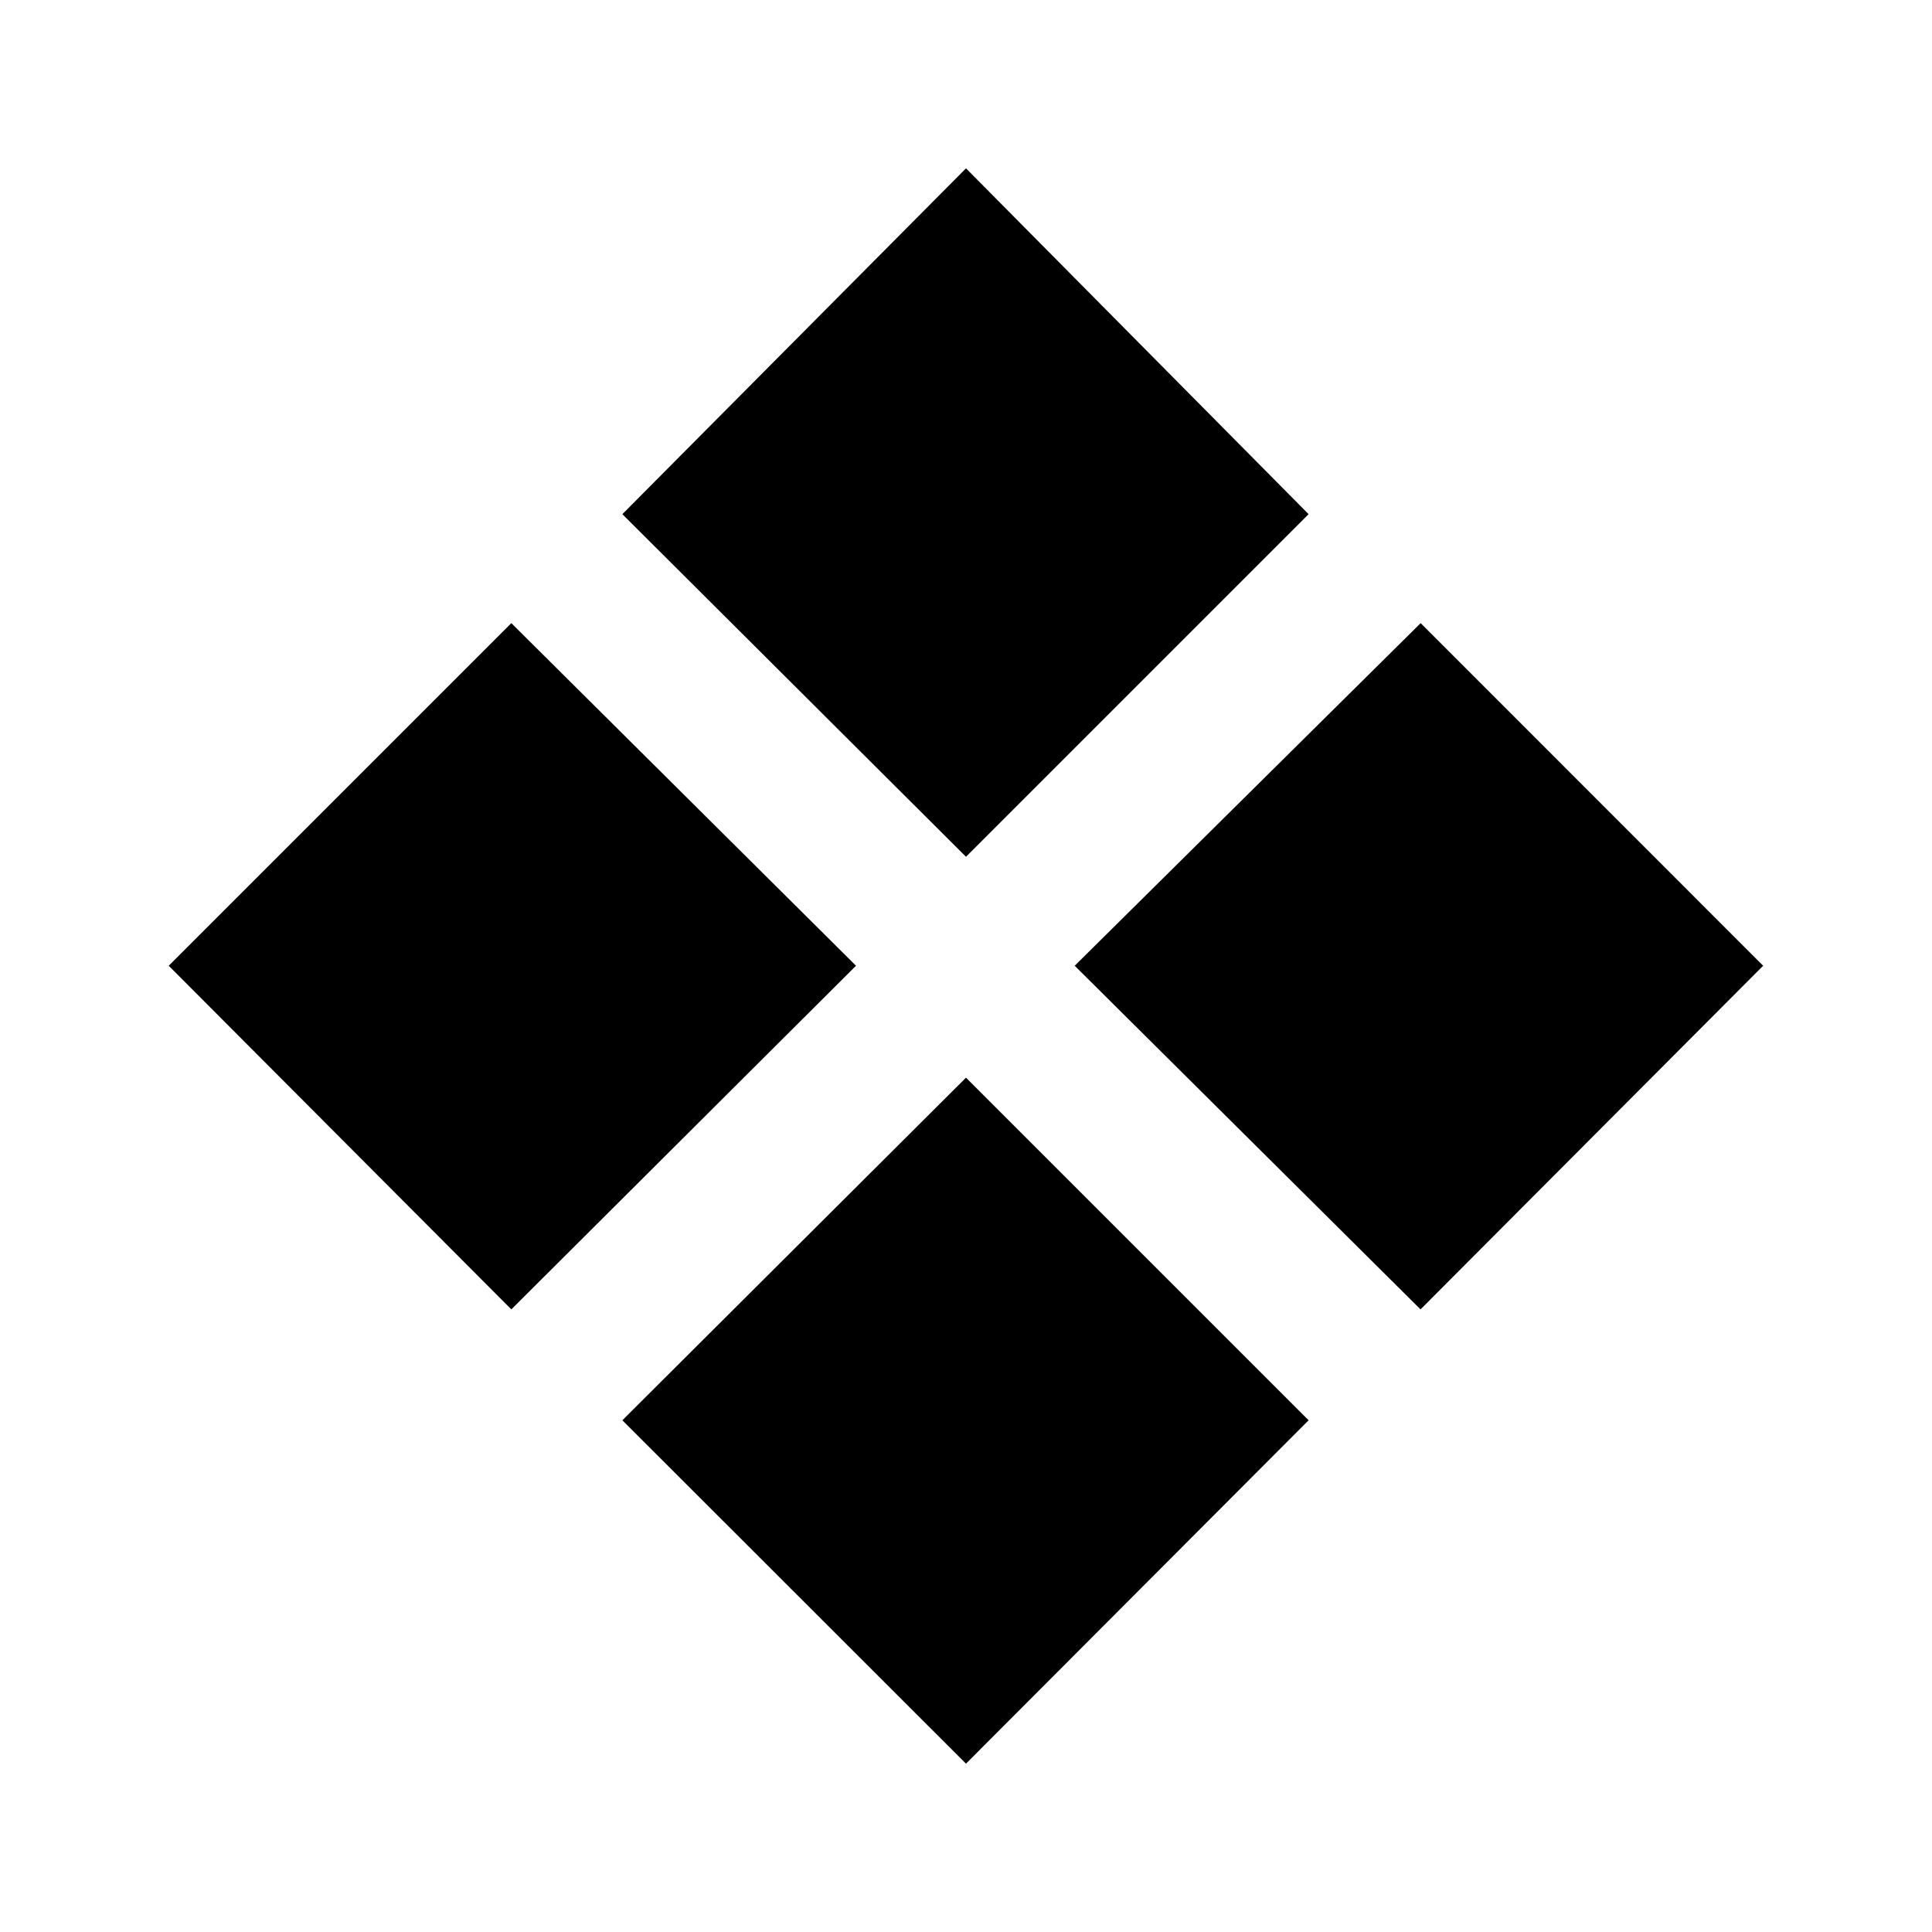 <?xml version="1.0" encoding="utf-8"?>
<!-- Generator: Adobe Illustrator 14.0.0, SVG Export Plug-In . SVG Version: 6.00 Build 43363)  -->
<!DOCTYPE svg PUBLIC "-//W3C//DTD SVG 1.1//EN" "http://www.w3.org/Graphics/SVG/1.1/DTD/svg11.dtd">
<svg version="1.1" id="Layer_1" xmlns="http://www.w3.org/2000/svg" xmlns:xlink="http://www.w3.org/1999/xlink" x="0px" y="0px"
	 width="15px" height="15px" viewBox="0 0 15 15" enable-background="new 0 0 15 15" xml:space="preserve">
<path d="M6.646,7.498L3.97,10.166L1.31,7.498l2.66-2.66L6.646,7.498z M10.16,3.992L7.5,6.652l-2.668-2.66L7.5,1.307L10.16,3.992z
	 M10.16,11.027L7.5,13.693l-2.668-2.666L7.5,8.367L10.16,11.027z M13.689,7.498l-2.66,2.668L8.344,7.498l2.686-2.66L13.689,7.498z"
	/>
</svg>
